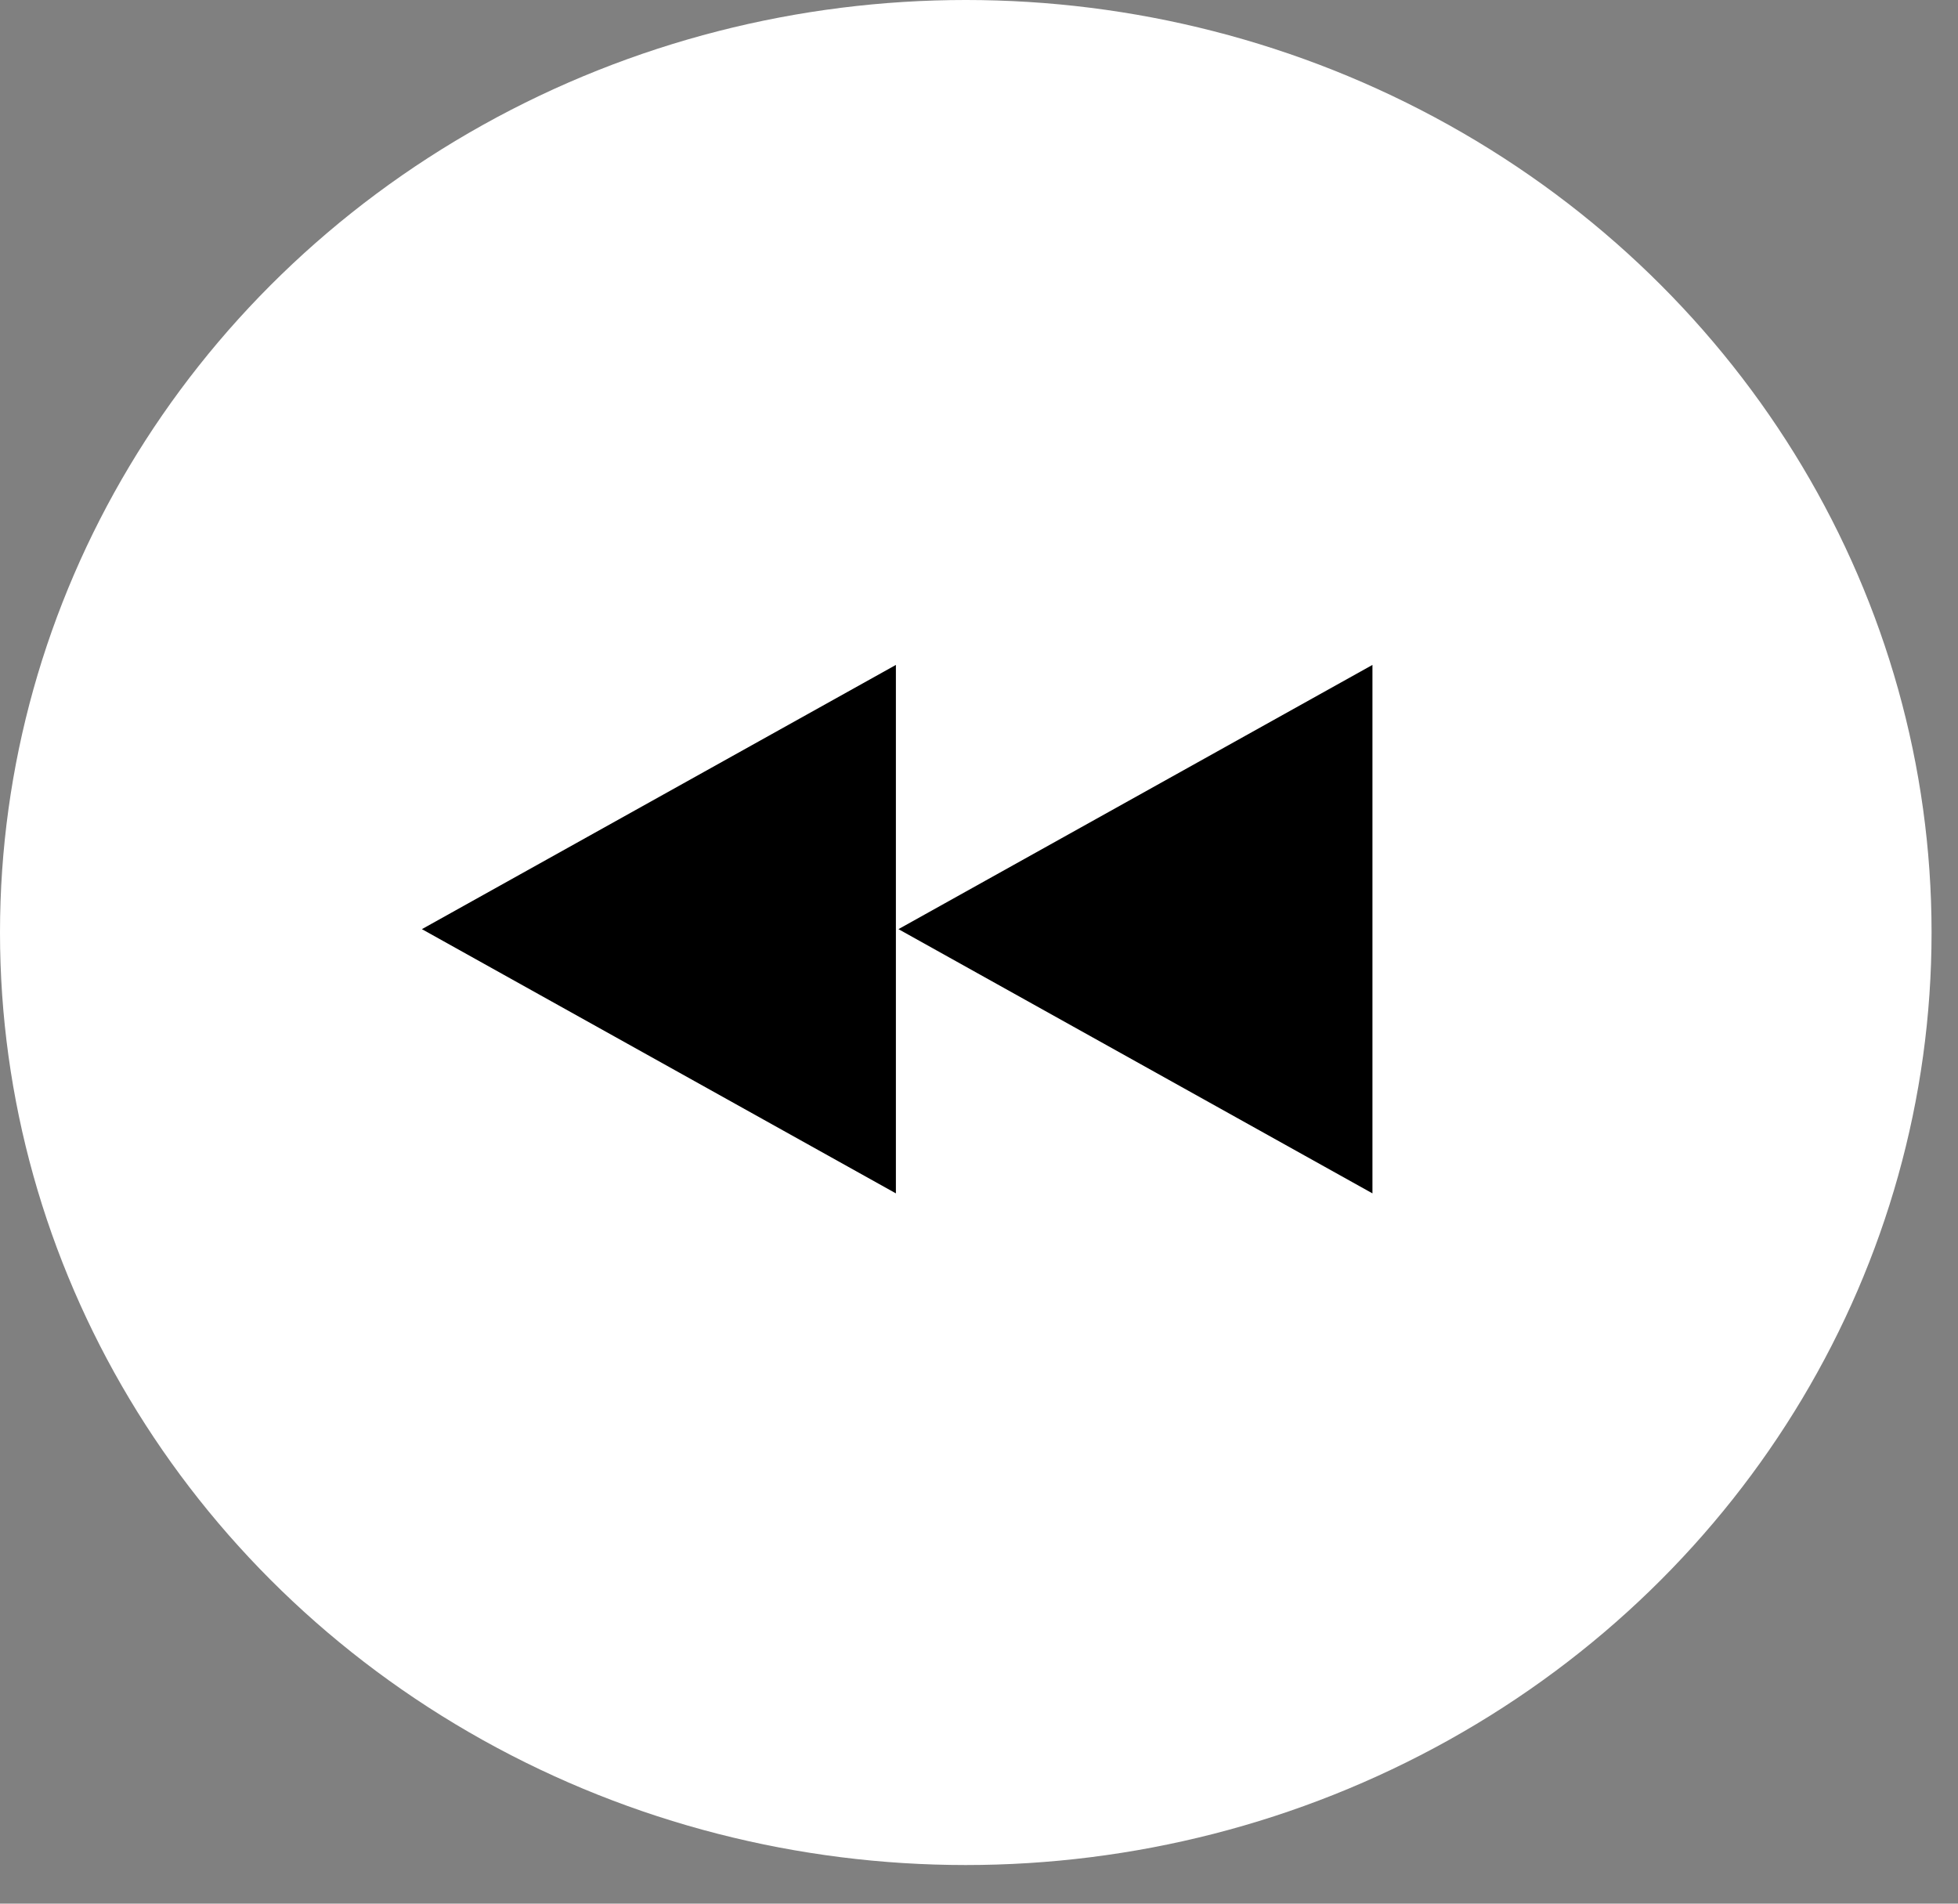 <svg width="36" height="35" viewBox="0 0 36 35" fill="none" xmlns="http://www.w3.org/2000/svg">
<rect x="0" y="0" width="36" height="35" fill="#808080" stroke="none"/>
<ellipse cx="17.757" cy="17.145" rx="17.757" ry="17.145" transform="rotate(-180 17.757 17.145)" fill="white"/>
<path d="M16.519 17.083L25.234 12.225L25.234 21.941L16.519 17.083Z" fill="black"/>
<path d="M7.757 17.083L16.472 12.225L16.472 21.941L7.757 17.083Z" fill="black"/>
</svg>
